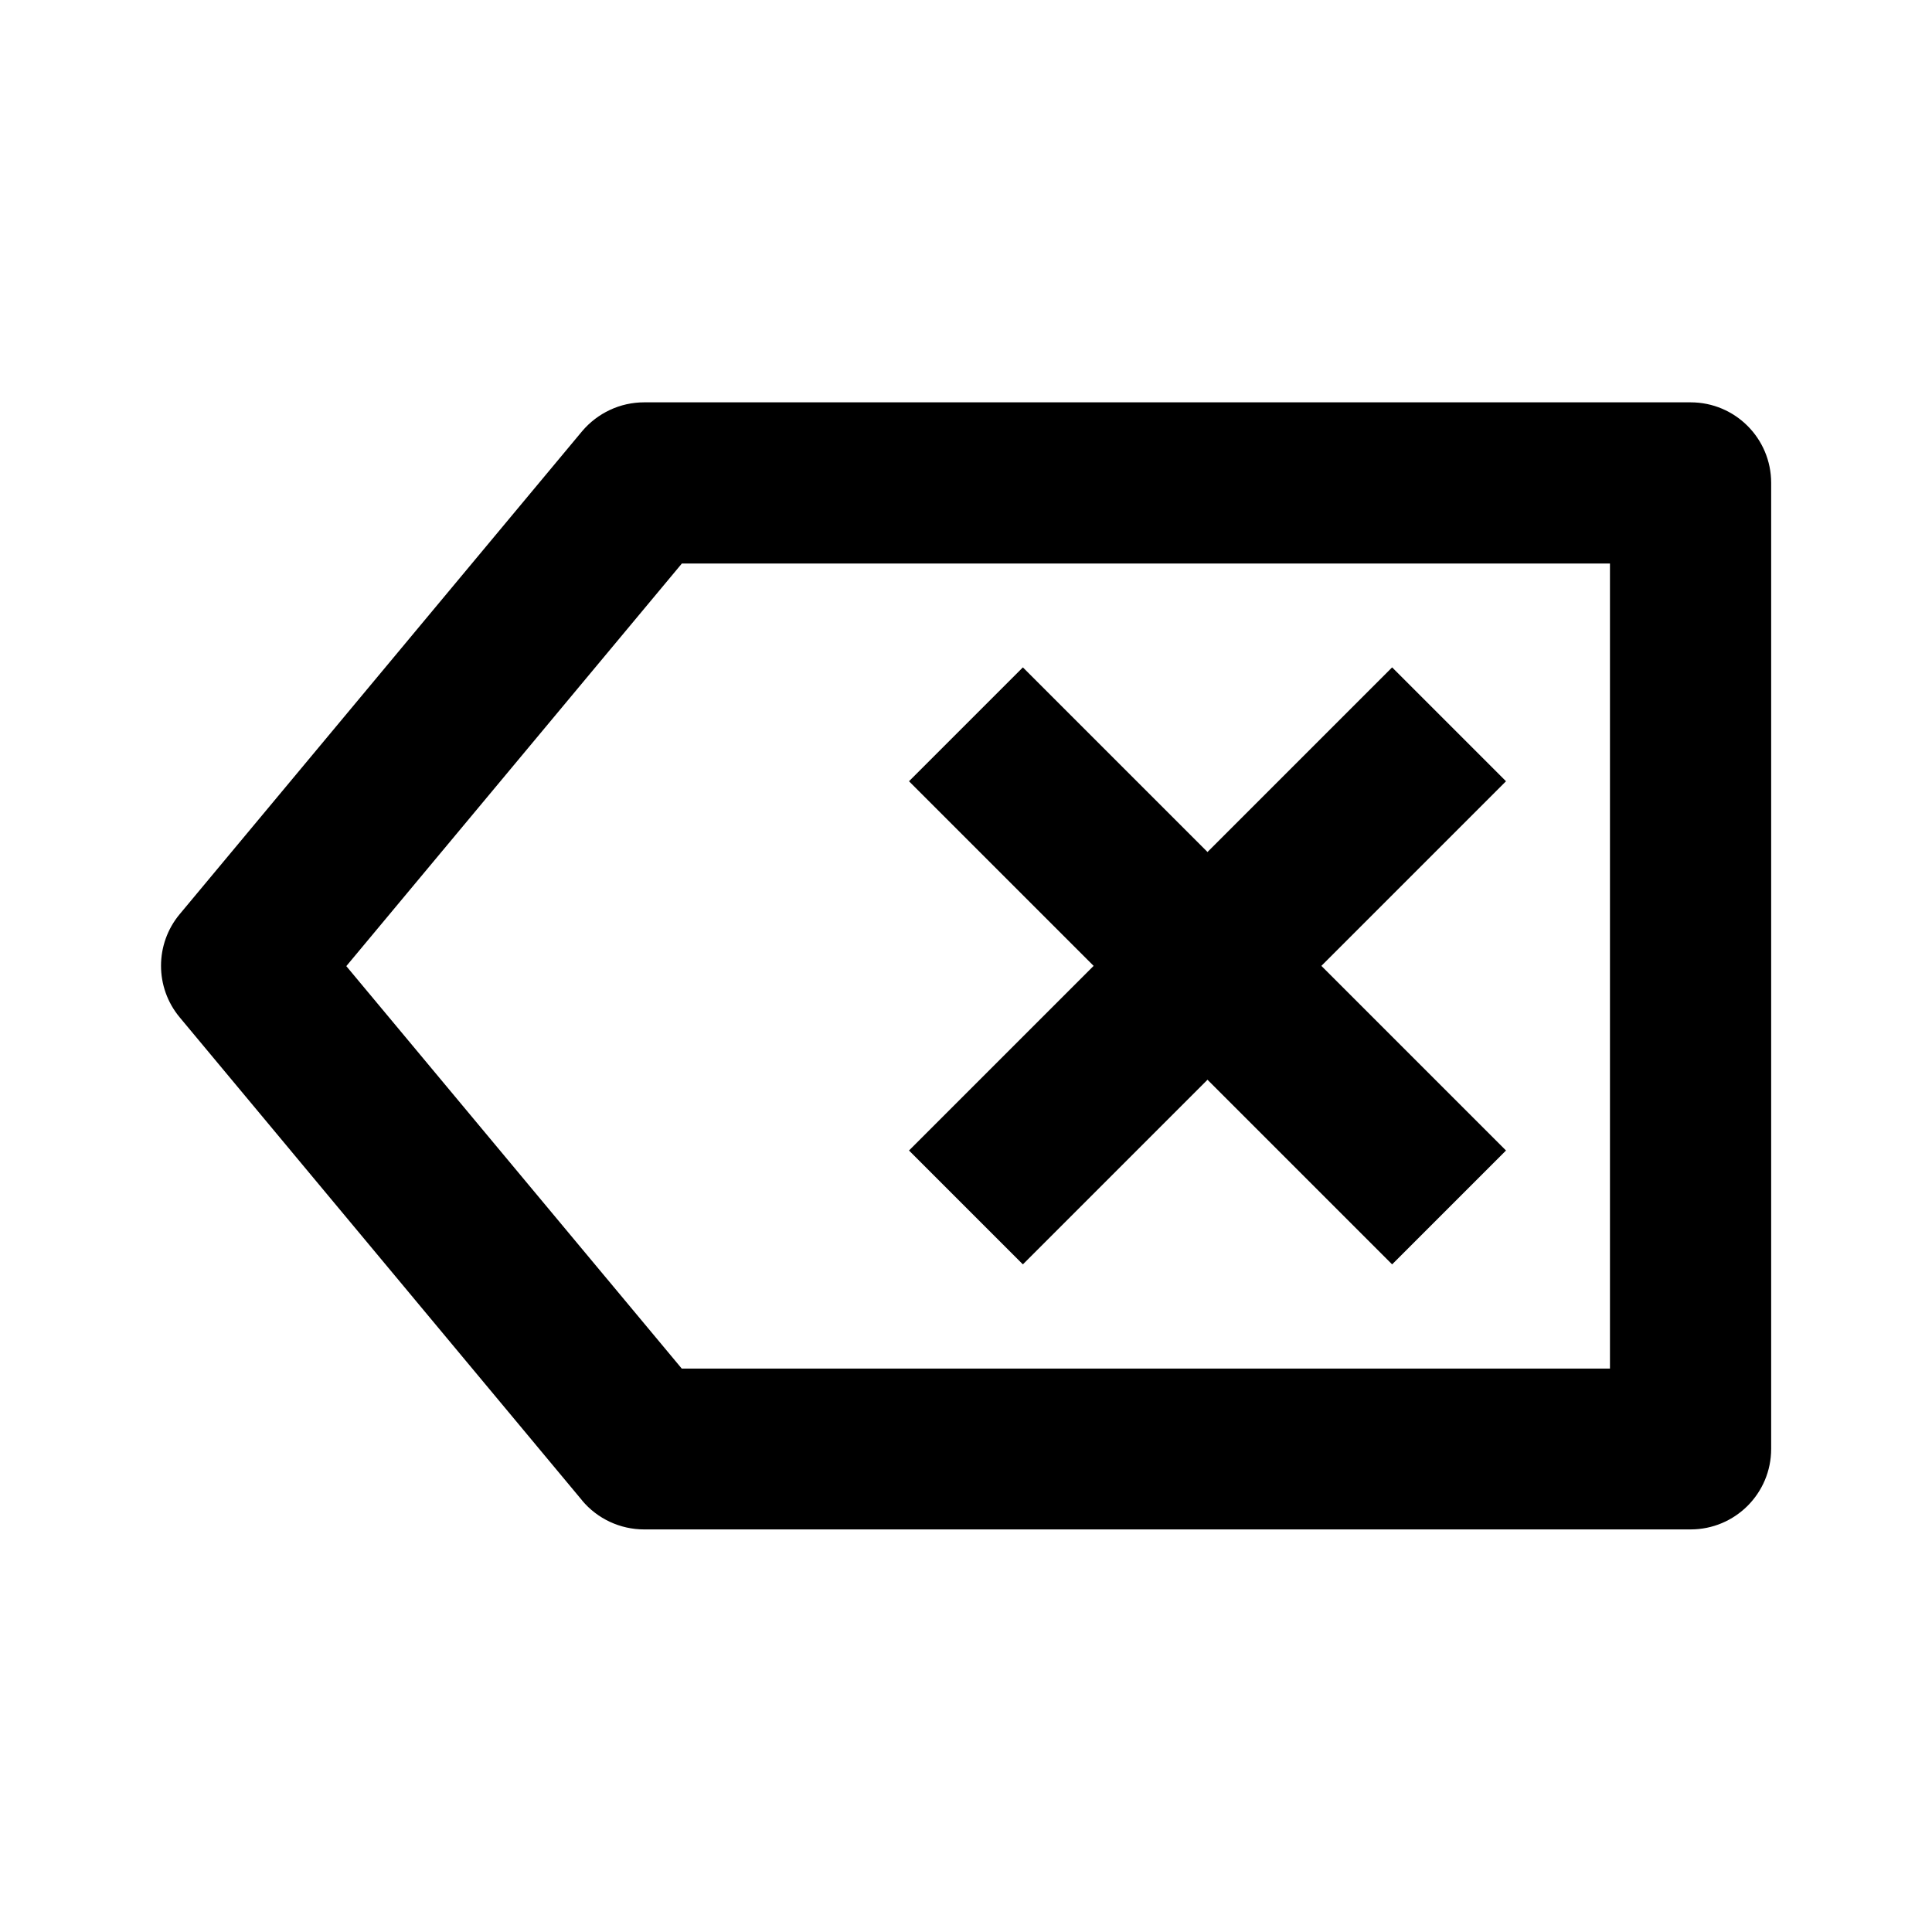<!-- Generated by IcoMoon.io -->
<svg version="1.1" xmlns="http://www.w3.org/2000/svg" width="16" height="16" viewBox="0 0 16 16">
<title>bx-tag-x</title>
<path d="M8.471 10.471l1.529-1.529 1.529 1.529 0.943-0.943-1.529-1.529 1.529-1.529-0.943-0.943-1.529 1.529-1.529-1.529-0.943 0.943 1.529 1.529-1.529 1.529z"></path>
<path d="M4.821 12.427c0.127 0.151 0.315 0.239 0.513 0.239h8.667c0.368 0 0.667-0.298 0.667-0.667v0-8c0-0.368-0.298-0.667-0.667-0.667v0h-8.667c-0.198 0-0.385 0.088-0.513 0.239l-3.333 4c-0.206 0.247-0.206 0.607 0 0.854l3.333 4.001zM5.646 4.667h7.687v6.667h-7.687l-2.778-3.333 2.778-3.333z"></path>
</svg>
